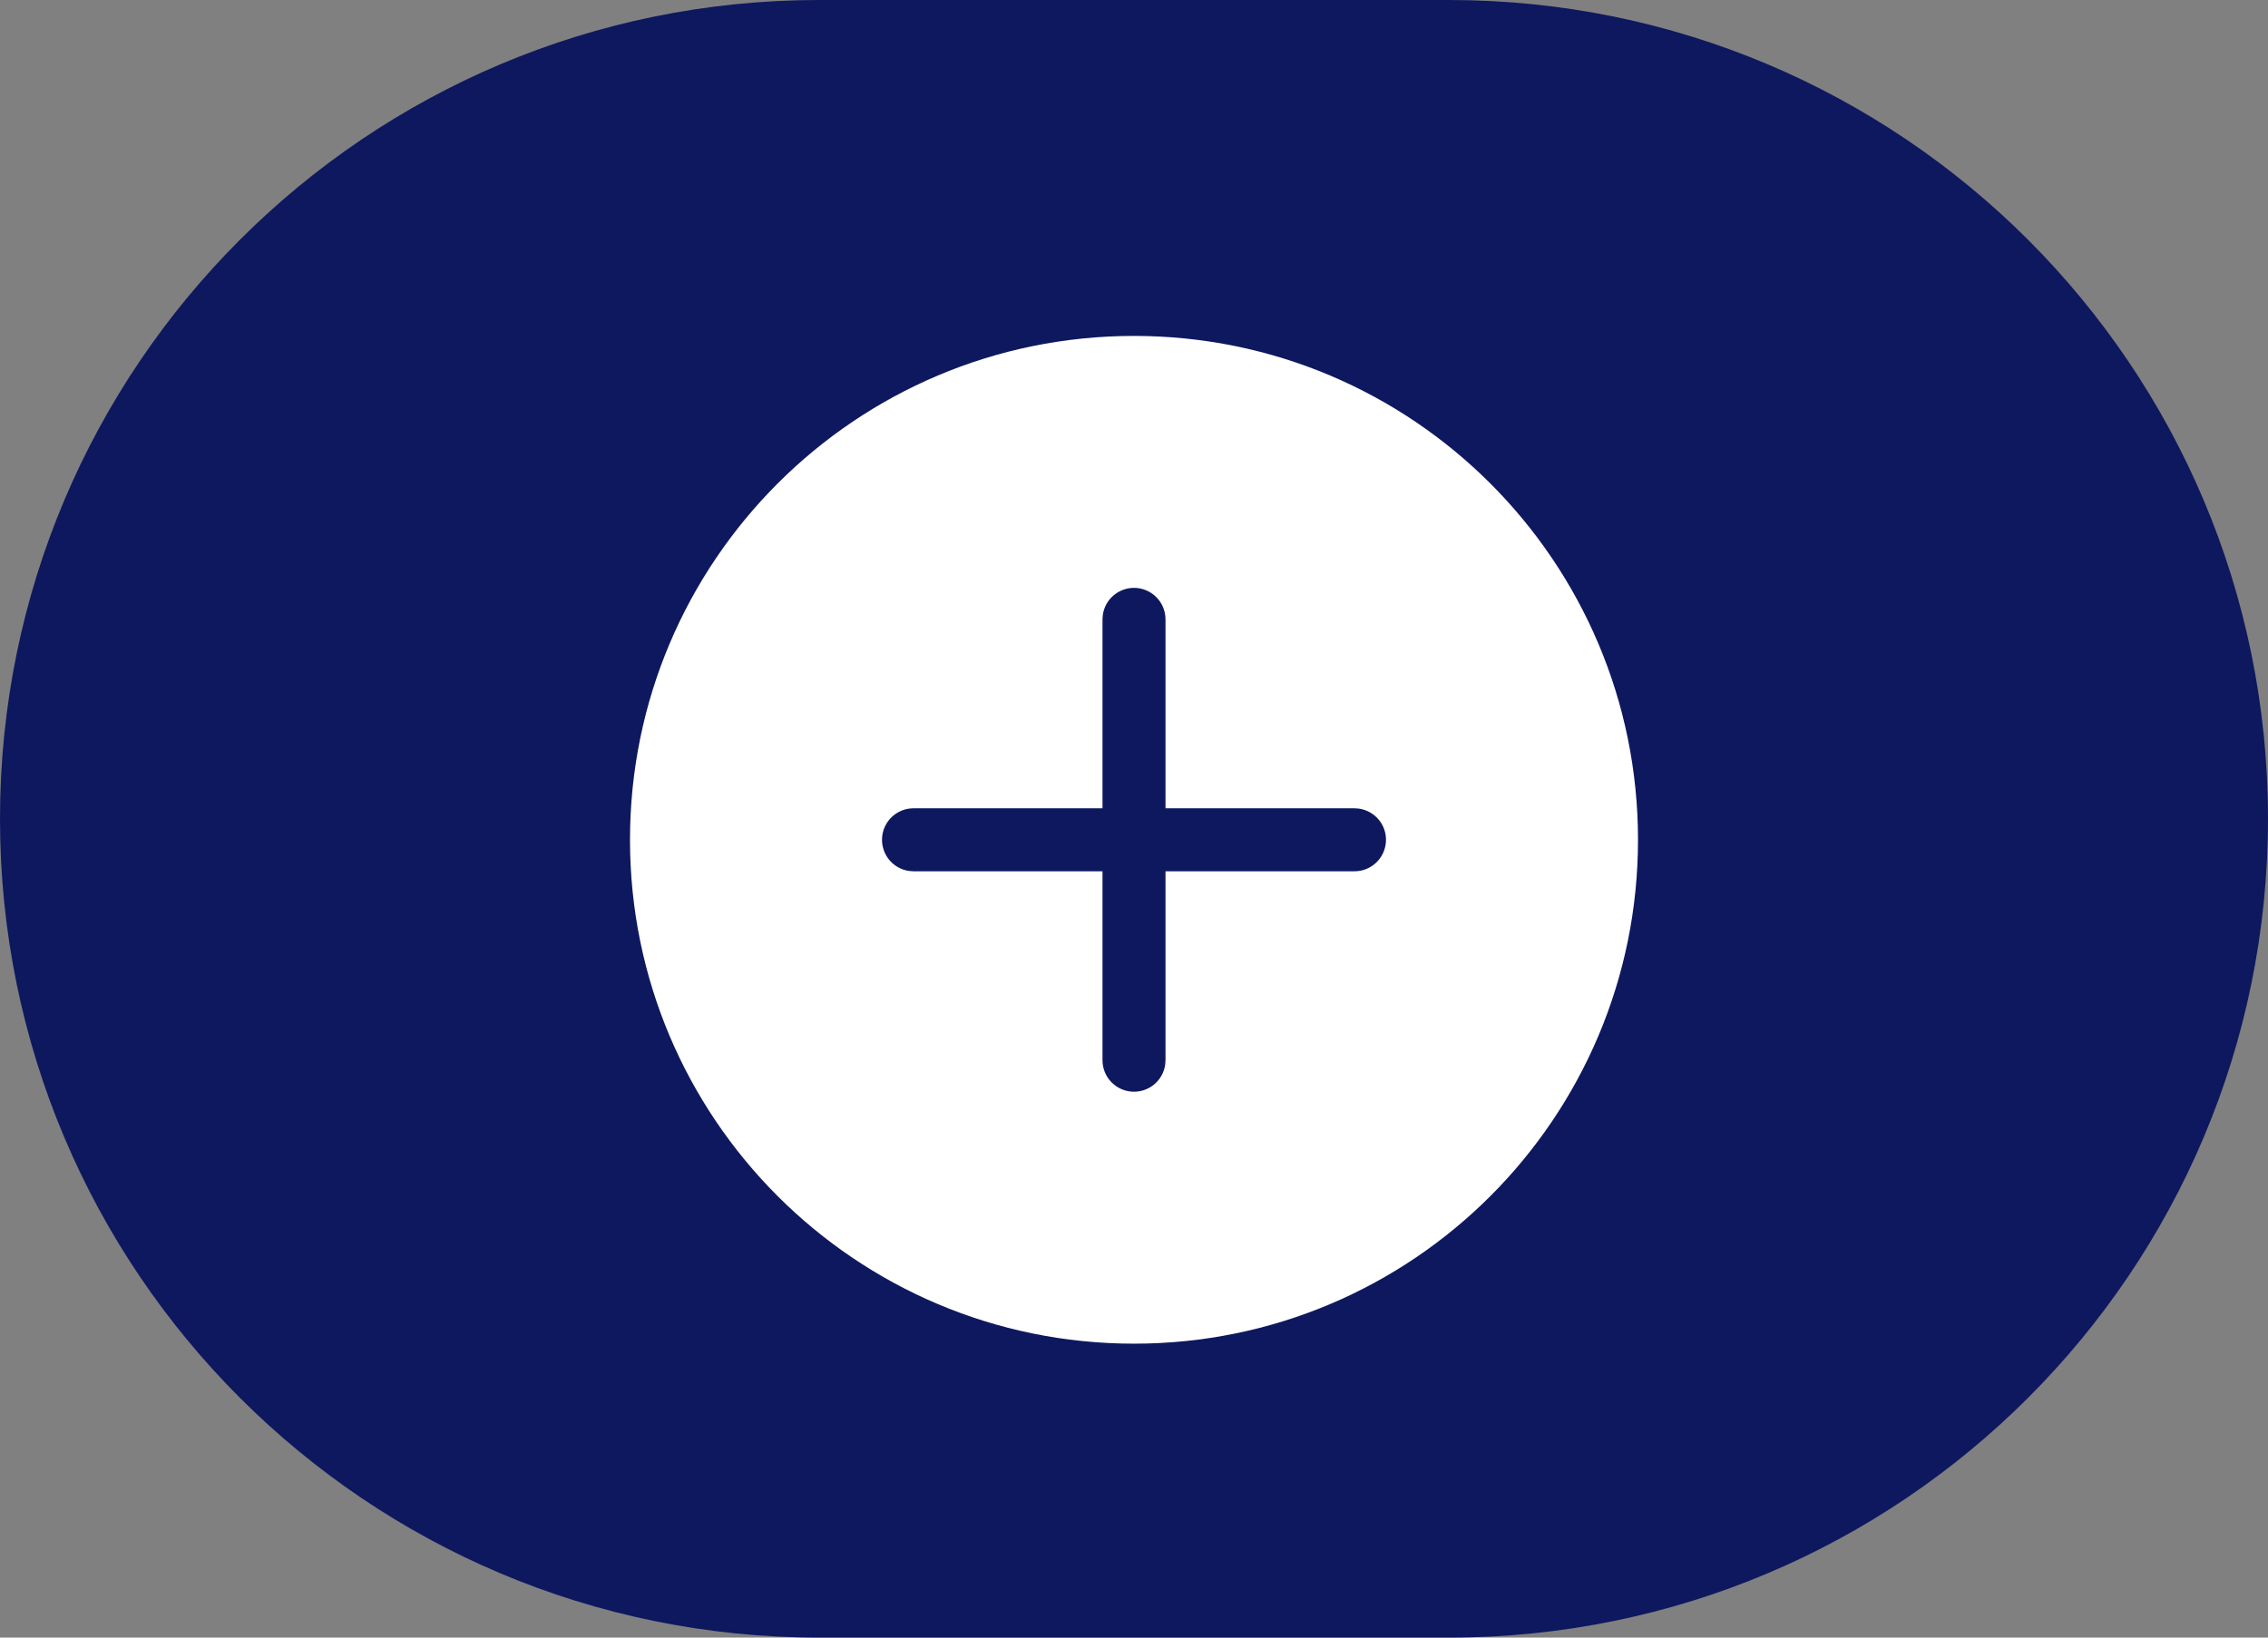 <svg width="54" height="39" viewBox="0 0 54 39" fill="none" xmlns="http://www.w3.org/2000/svg">
<rect x="0" y="0" width="54" height="39" fill="#808080" stroke="none"/>
<path d="M0 19.5C0 8.73 8.73 0 19.5 0H34.5C45.27 0 54 8.73 54 19.5C54 30.27 45.27 39 34.5 39H19.5C8.73 39 0 30.27 0 19.5Z" fill="#0E185F"/>
<path d="M27 8C33.627 8 39 13.373 39 20C39 26.627 33.627 32 27 32C20.373 32 15 26.627 15 20C15 13.373 20.373 8 27 8ZM27 14C26.819 14 26.644 14.066 26.507 14.185C26.37 14.304 26.282 14.468 26.257 14.648L26.25 14.75V19.25H21.75C21.56 19.25 21.377 19.322 21.238 19.452C21.099 19.582 21.015 19.759 21.002 19.949C20.989 20.139 21.049 20.326 21.168 20.473C21.288 20.621 21.46 20.717 21.648 20.743L21.75 20.75H26.25V25.25C26.25 25.44 26.322 25.623 26.452 25.762C26.582 25.901 26.759 25.985 26.949 25.998C27.139 26.011 27.326 25.951 27.473 25.832C27.621 25.712 27.717 25.54 27.743 25.352L27.75 25.25V20.75H32.25C32.44 20.75 32.623 20.678 32.762 20.548C32.901 20.418 32.985 20.241 32.998 20.051C33.011 19.861 32.952 19.674 32.832 19.527C32.712 19.379 32.54 19.283 32.352 19.257L32.25 19.25H27.75V14.75C27.75 14.551 27.671 14.36 27.53 14.22C27.39 14.079 27.199 14 27 14Z" fill="white"/>
</svg>
